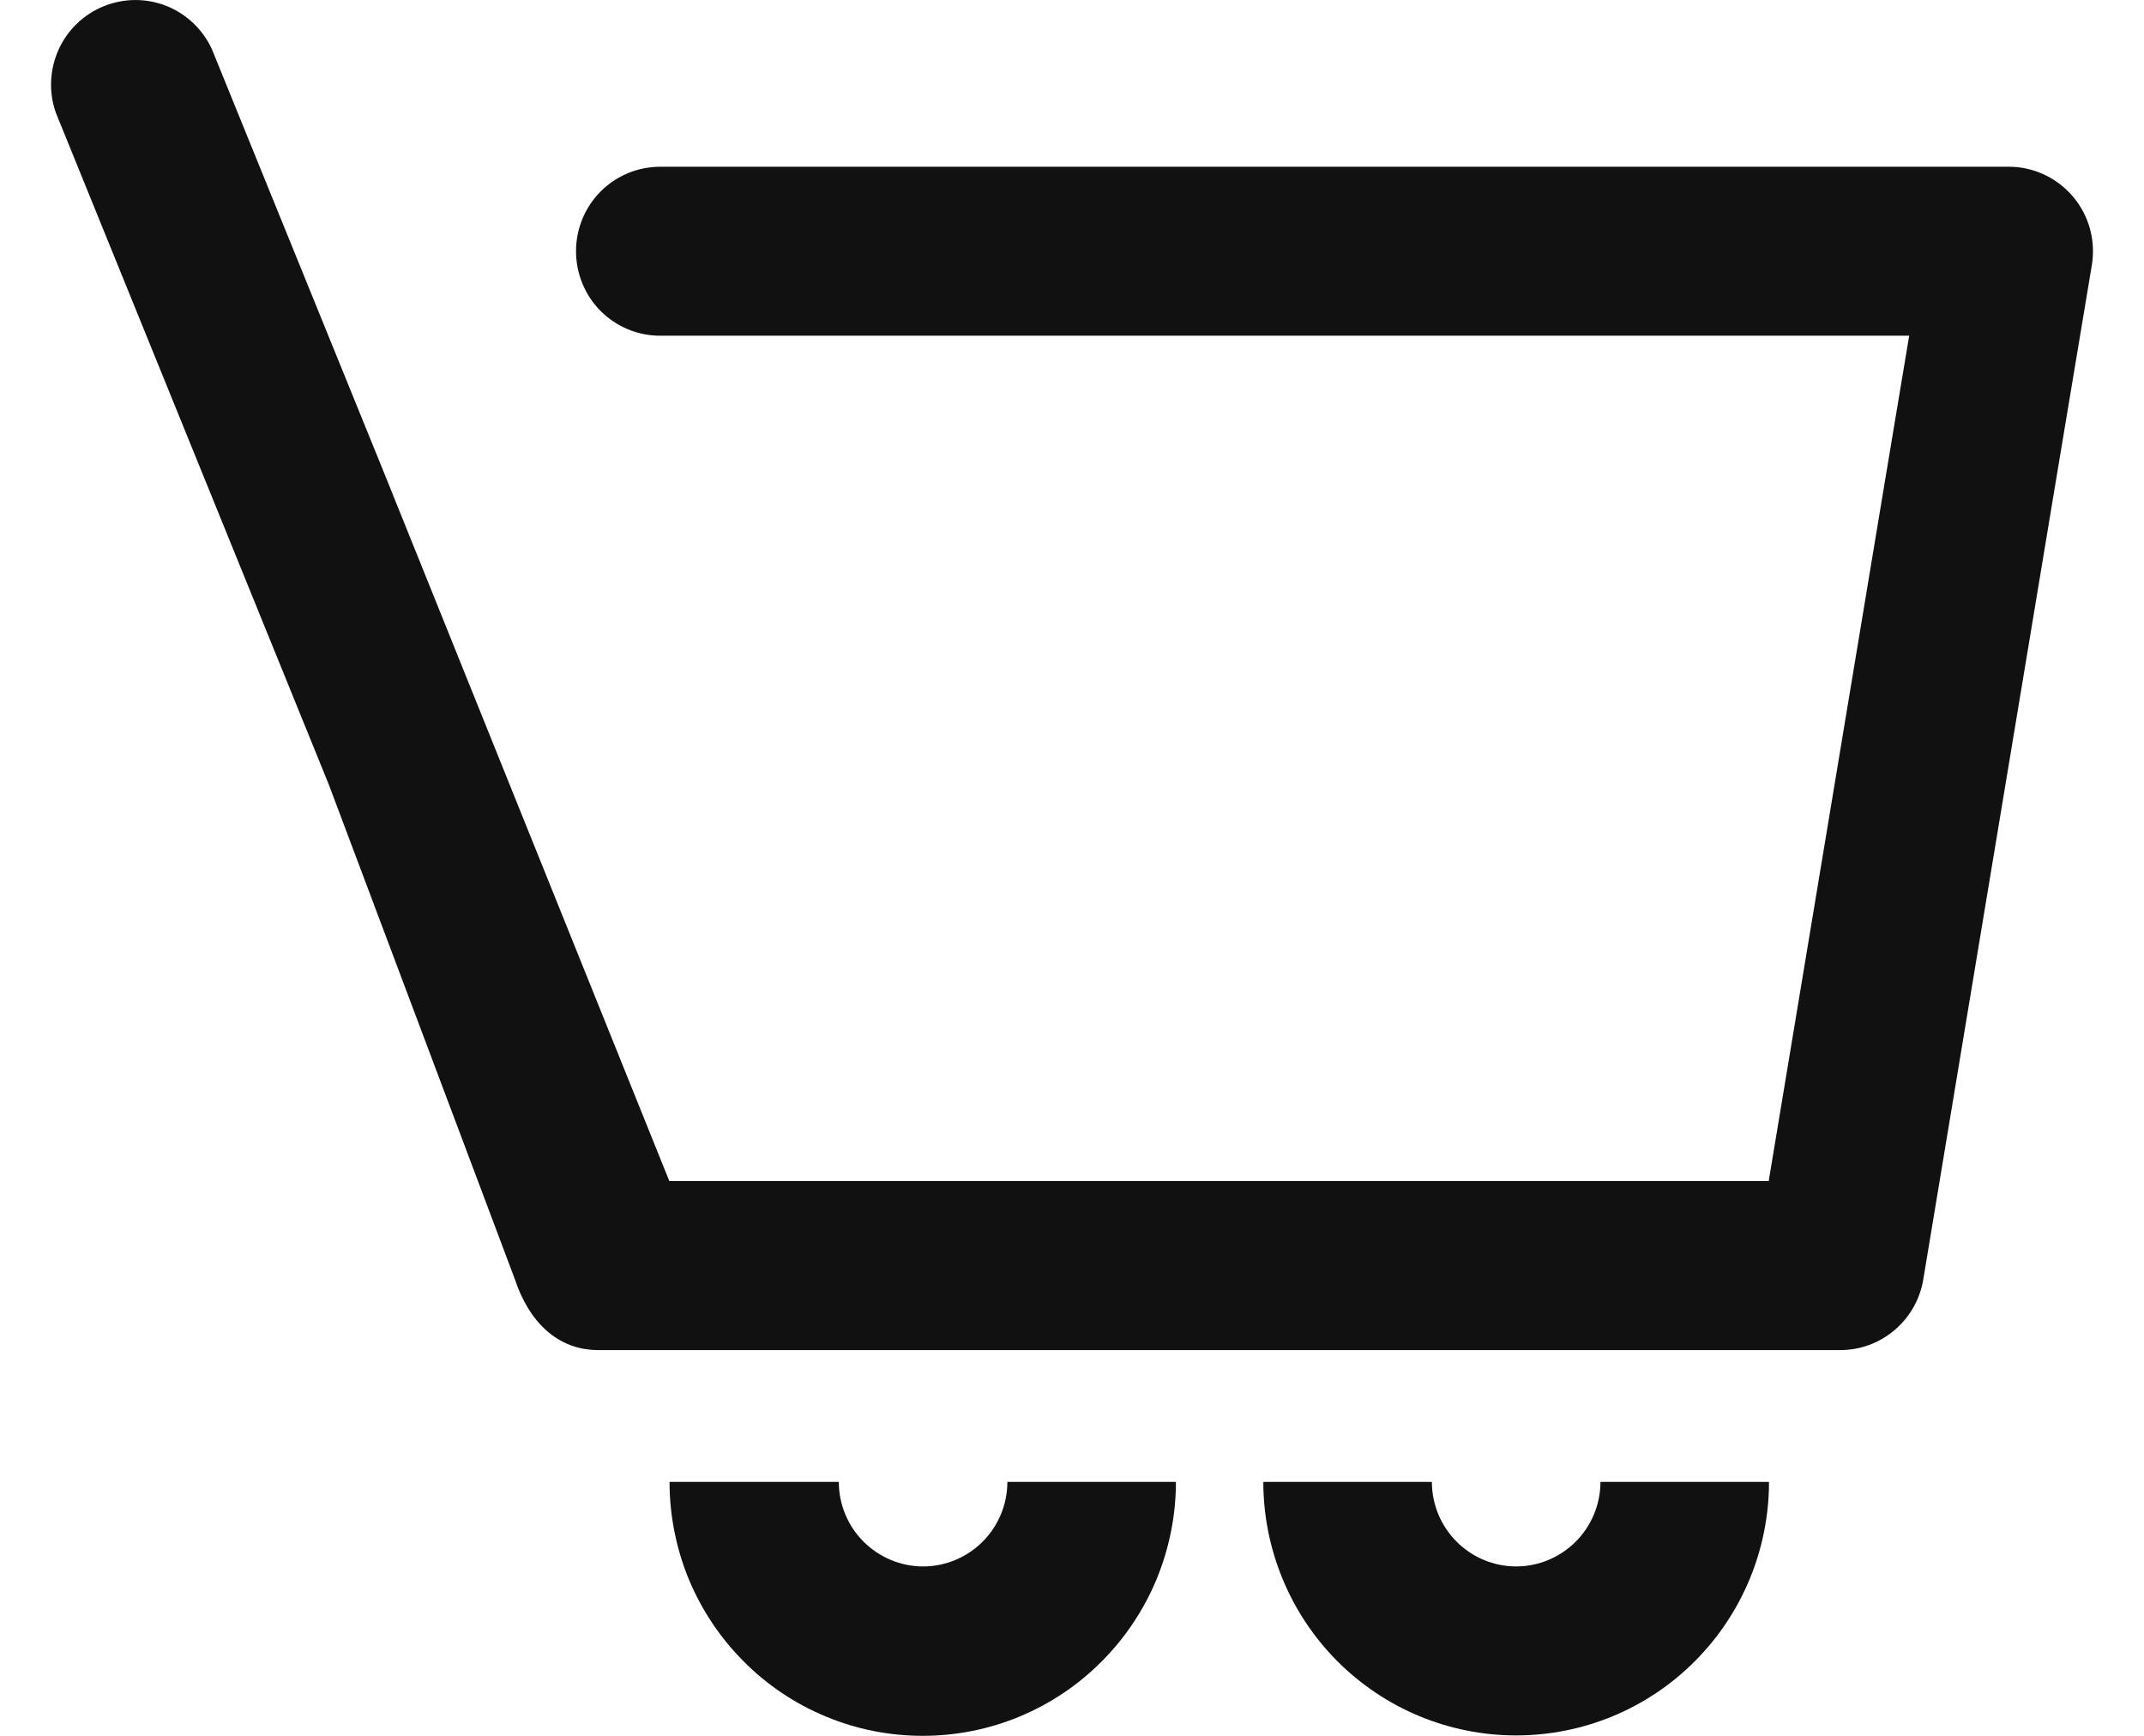 <svg width="21" height="17" viewBox="0 0 21 17" fill="none" xmlns="http://www.w3.org/2000/svg">
<path d="M14.85 15.341C14.631 15.341 14.421 15.253 14.267 15.098C14.112 14.943 14.025 14.732 14.025 14.513H12.374C12.374 15.171 12.635 15.803 13.099 16.269C13.564 16.735 14.194 16.996 14.85 16.996C15.507 16.996 16.137 16.735 16.601 16.269C17.066 15.803 17.327 15.171 17.327 14.513H15.676C15.676 14.732 15.589 14.943 15.434 15.098C15.279 15.253 15.069 15.341 14.85 15.341Z" fill="#111111"/>
<path d="M9.042 15.341C8.823 15.341 8.613 15.253 8.458 15.098C8.303 14.943 8.216 14.732 8.216 14.513H6.558C6.558 14.839 6.622 15.163 6.746 15.465C6.871 15.766 7.054 16.041 7.284 16.271C7.514 16.503 7.788 16.686 8.089 16.811C8.389 16.936 8.712 17 9.038 17C9.363 17 9.686 16.936 9.987 16.811C10.287 16.686 10.561 16.503 10.791 16.271C11.021 16.041 11.204 15.766 11.329 15.465C11.453 15.163 11.518 14.839 11.518 14.513H9.867C9.867 14.732 9.78 14.943 9.625 15.098C9.47 15.253 9.261 15.341 9.042 15.341Z" fill="#111111"/>
<path d="M19.81 1.644C19.765 1.636 19.72 1.633 19.674 1.633H6.467C6.248 1.633 6.038 1.72 5.883 1.875C5.729 2.03 5.642 2.241 5.642 2.46C5.642 2.68 5.729 2.891 5.883 3.046C6.038 3.201 6.248 3.288 6.467 3.288H18.7L18.481 4.601L17.324 11.567H6.556L3.75 4.601L2.076 0.483C1.987 0.289 1.828 0.137 1.63 0.058C1.433 -0.02 1.213 -0.019 1.016 0.061C0.819 0.141 0.66 0.294 0.573 0.488C0.486 0.682 0.476 0.903 0.547 1.104L3.22 7.682L5.044 12.531C5.179 12.939 5.457 13.222 5.858 13.222H18.023C18.219 13.223 18.408 13.153 18.557 13.026C18.706 12.9 18.806 12.724 18.838 12.531L20.155 4.601L20.489 2.597C20.525 2.38 20.474 2.158 20.346 1.979C20.219 1.801 20.026 1.68 19.81 1.644Z" fill="#111111"/>
</svg>

